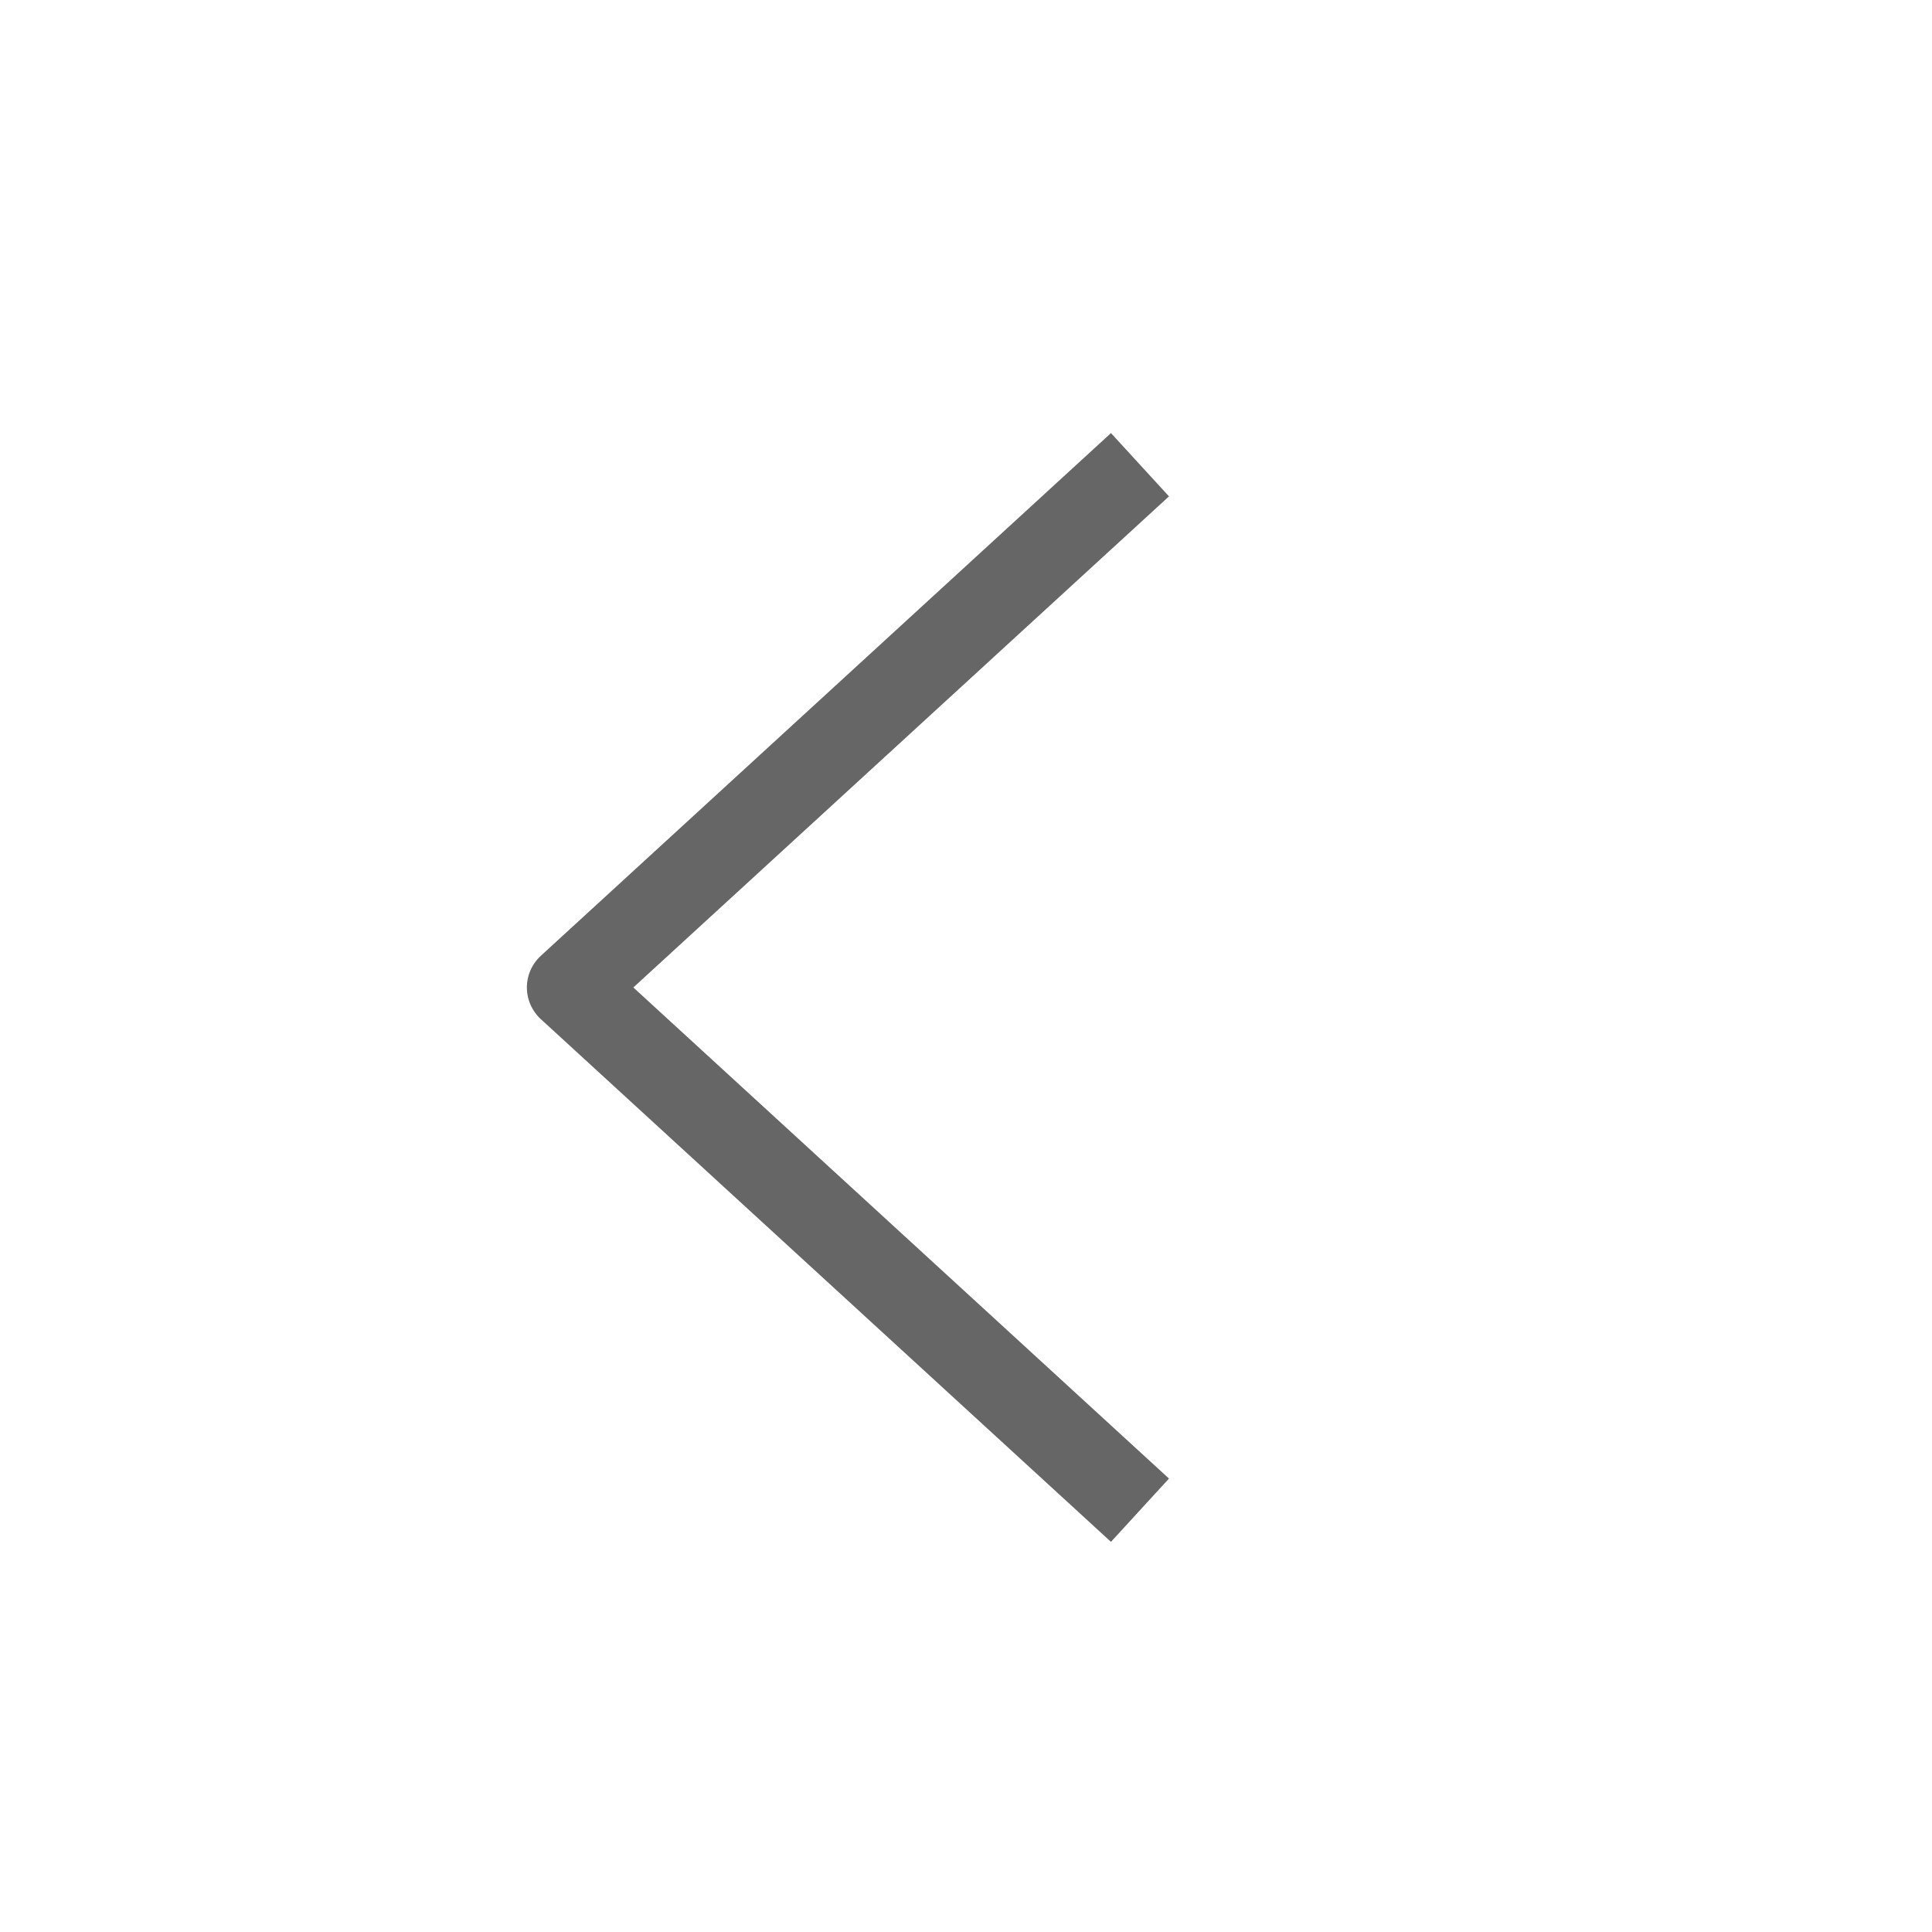 <?xml version="1.0" encoding="UTF-8"?>
<svg width="45px" height="45px" viewBox="0 0 45 45" version="1.1" xmlns="http://www.w3.org/2000/svg" xmlns:xlink="http://www.w3.org/1999/xlink">
    <!-- Generator: Sketch 59.1 (86144) - https://sketch.com -->
    <title>web / tabicon / back</title>
    <desc>Created with Sketch.</desc>
    <g id="web-/-tabicon-/-back" stroke="none" stroke-width="1" fill="none" fill-rule="evenodd" stroke-linejoin="round">
        <polyline id="Path" stroke="#666666" stroke-width="2" transform="translate(26, 23) scale(-1, 1) rotate(-45) translate(-26, -23) " points="34.219 14 35 32 17 31.219"></polyline>
    </g>
</svg>
